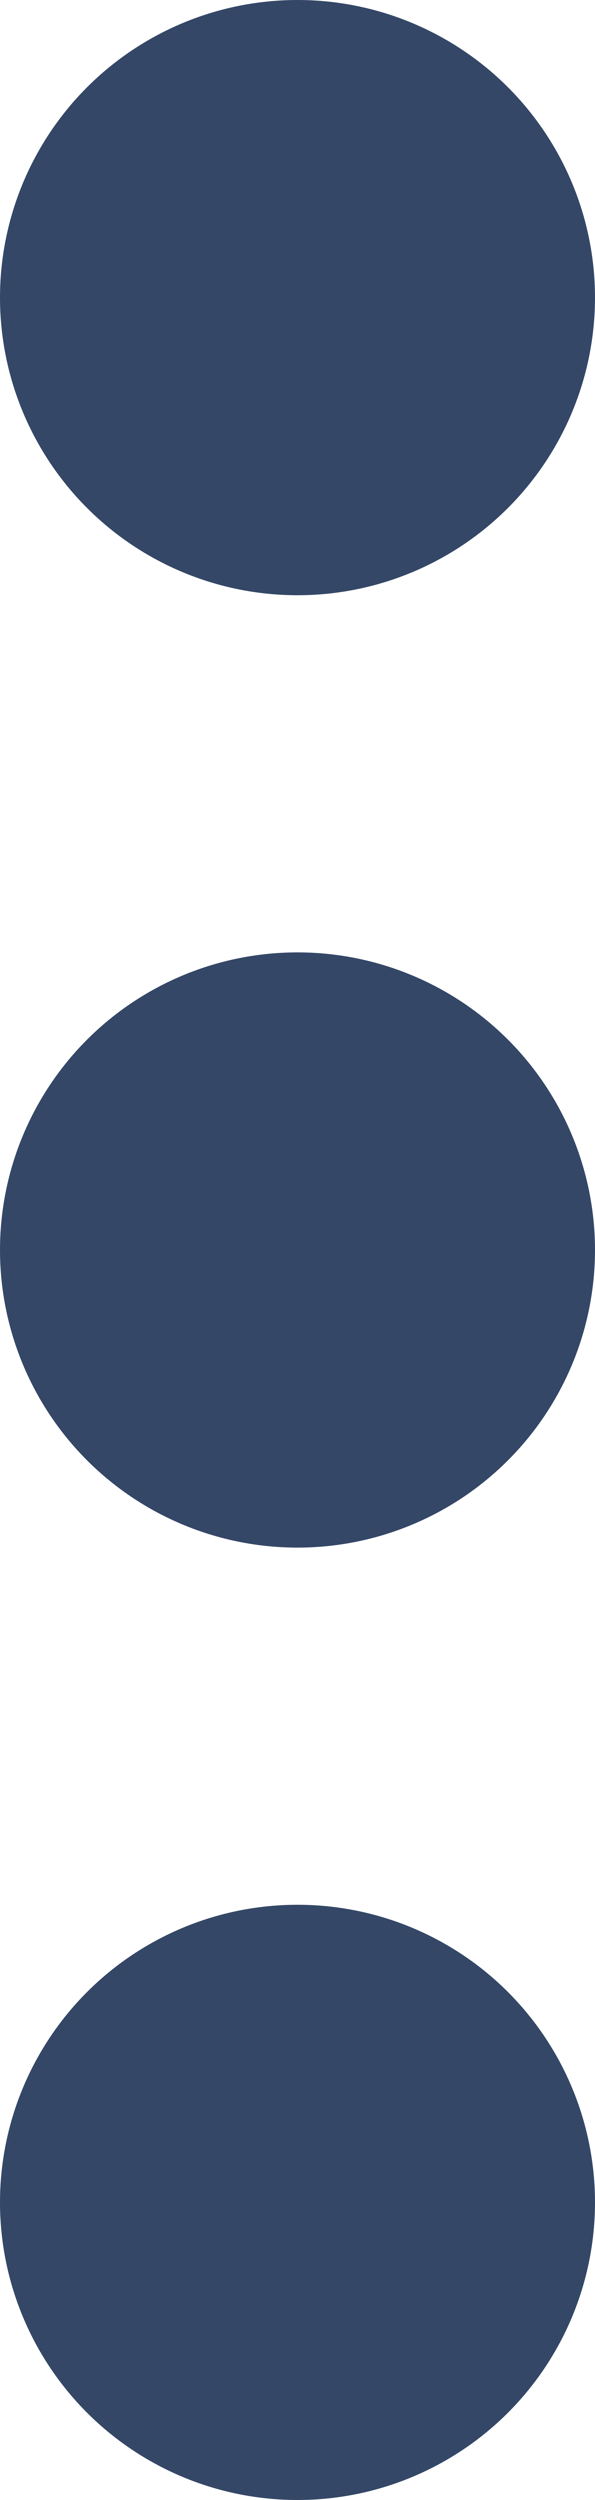 <svg width="5" height="21" viewBox="0 0 5 21" fill="none" xmlns="http://www.w3.org/2000/svg">
<circle cx="2.5" cy="2.5" r="2.5" fill="#344767"/>
<circle cx="2.5" cy="10.5" r="2.5" fill="#344767"/>
<circle cx="2.5" cy="18.5" r="2.5" fill="#344767"/>
</svg>
